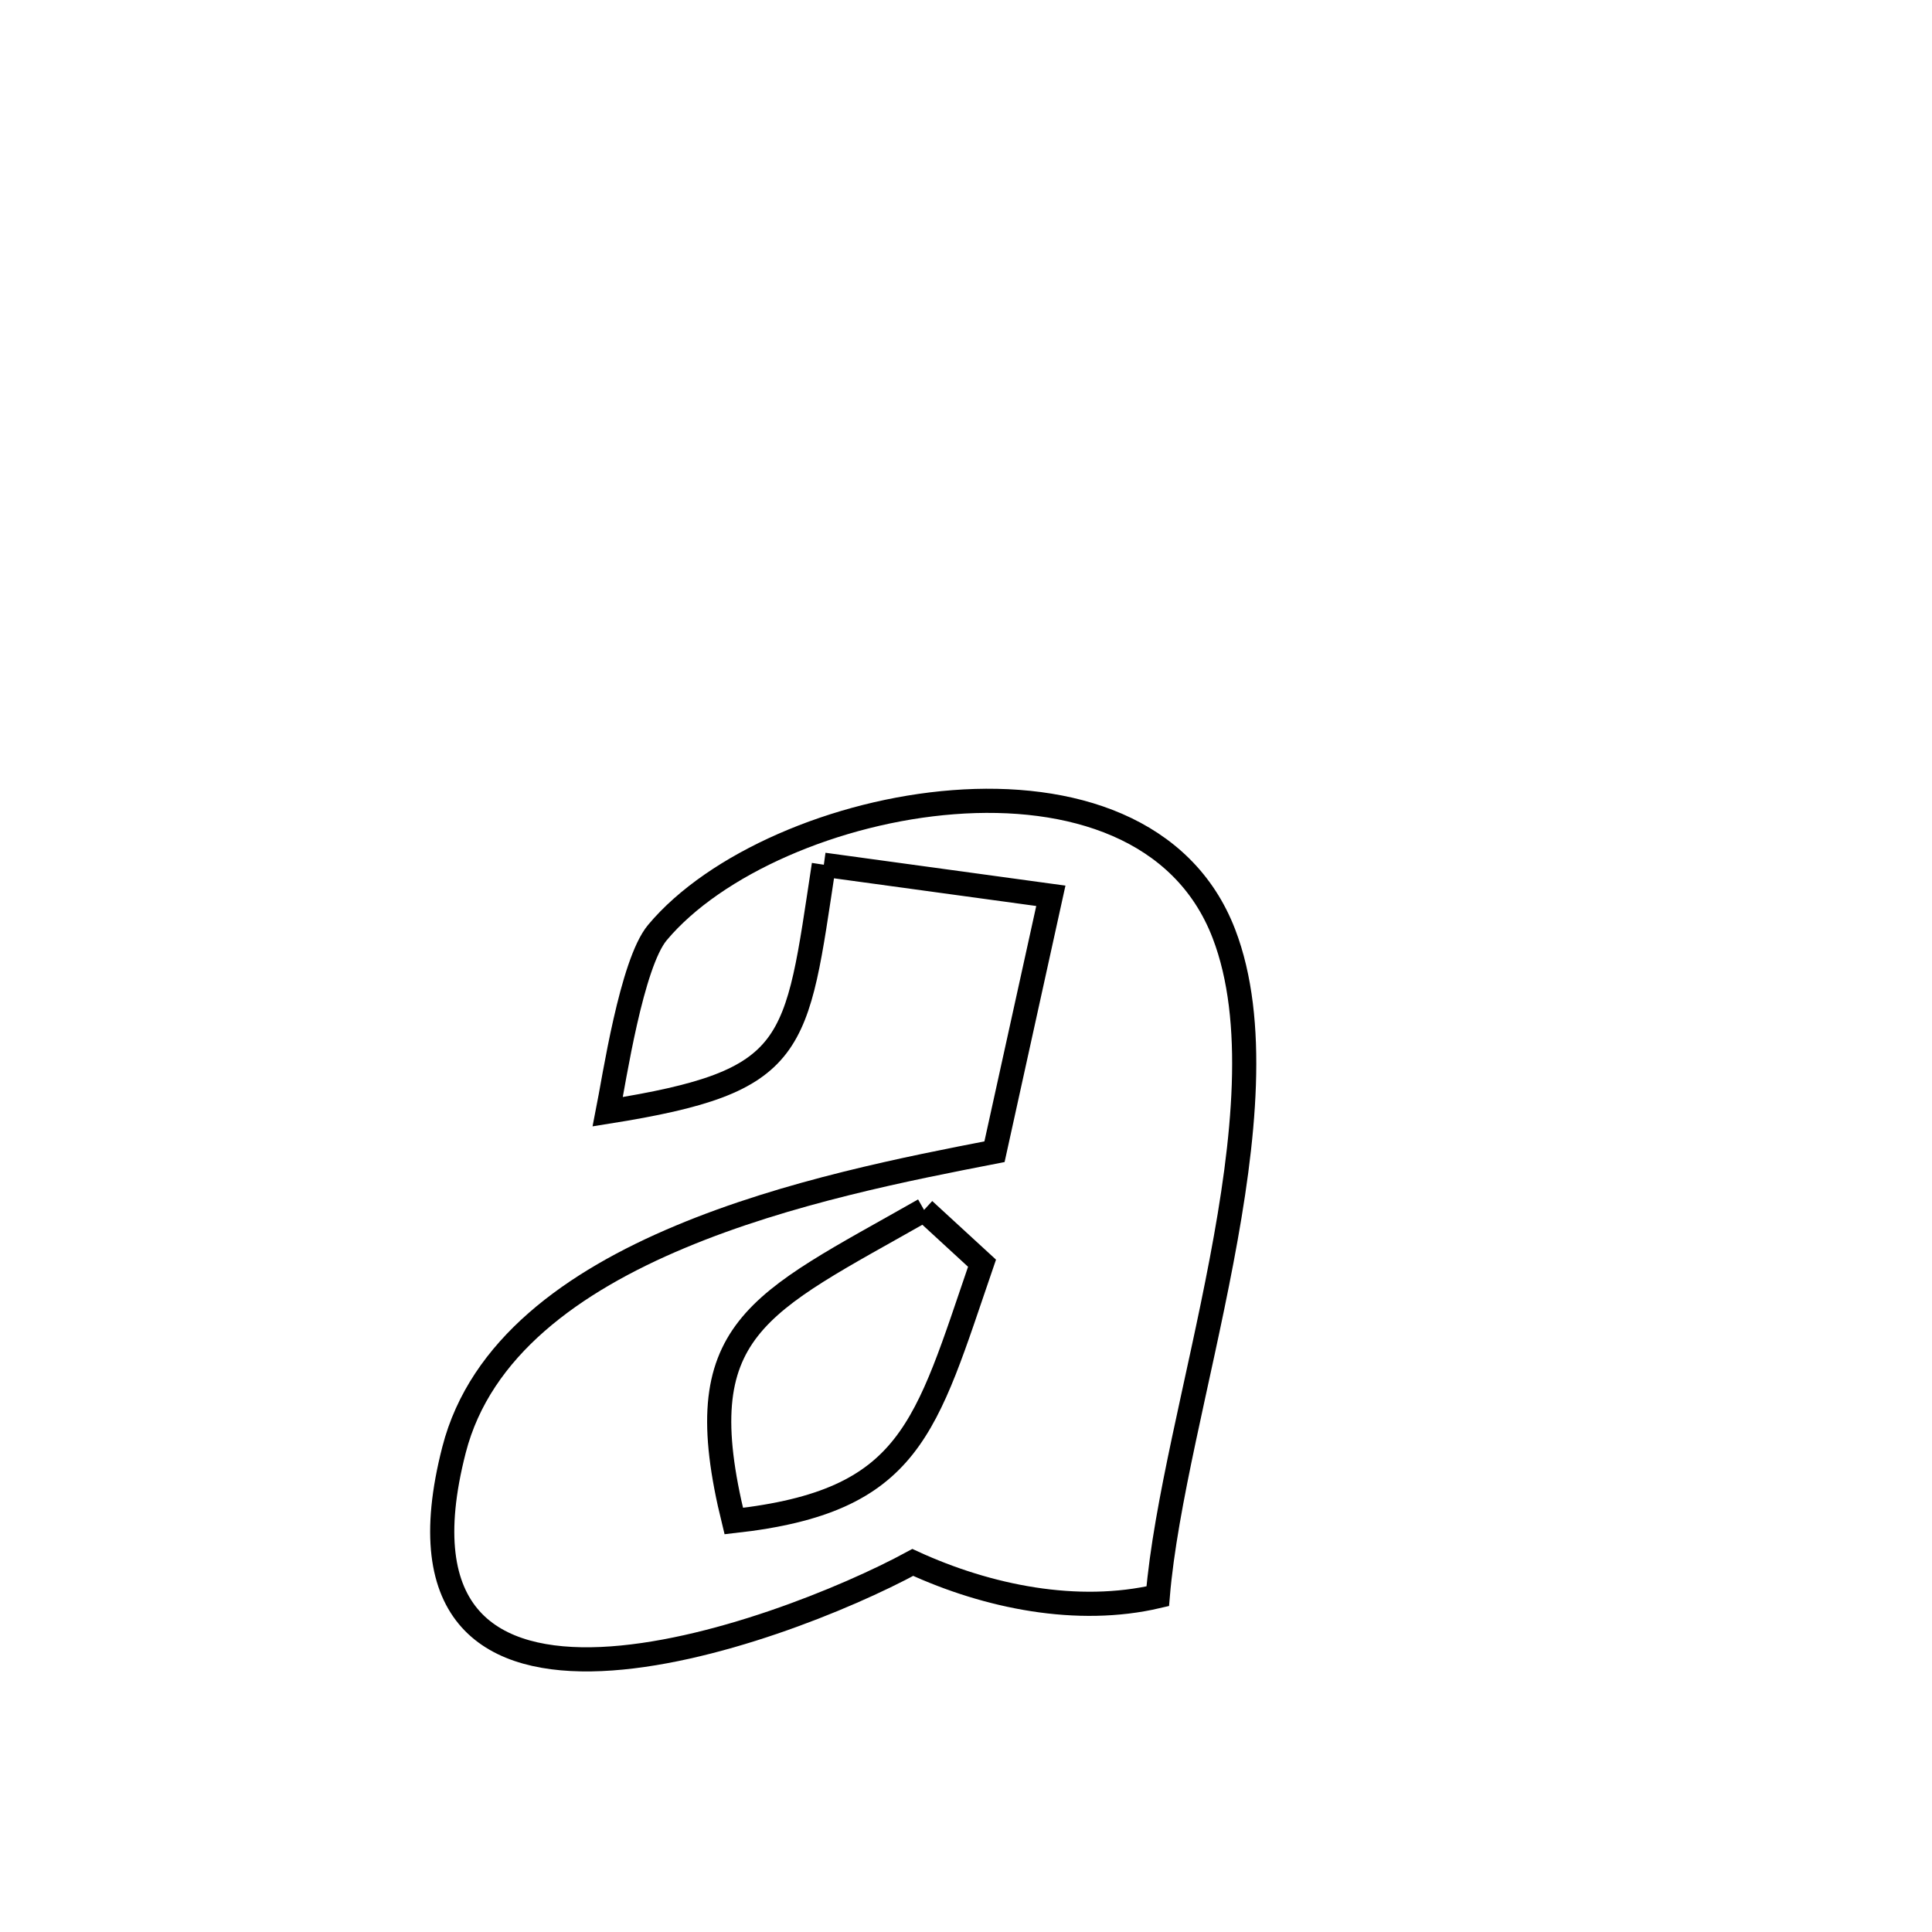 <svg xmlns="http://www.w3.org/2000/svg" viewBox="0.0 0.0 24.0 24.0" height="200px" width="200px"><path fill="none" stroke="black" stroke-width=".3" stroke-opacity="1.0"  filling="0" d="M10.234 10.742 L10.234 10.742 C9.886 13.027 9.925 13.432 7.55 13.81 L7.55 13.81 C7.629 13.413 7.845 11.968 8.167 11.584 C8.882 10.73 10.389 10.076 11.843 9.965 C13.297 9.853 14.699 10.284 15.204 11.6 C15.618 12.679 15.46 14.164 15.174 15.666 C14.889 17.168 14.477 18.686 14.382 19.829 L14.382 19.829 C13.385 20.063 12.269 19.837 11.339 19.409 L11.339 19.409 C10.517 19.855 8.824 20.549 7.47 20.609 C6.117 20.669 5.103 20.097 5.64 18.011 C5.965 16.745 7.117 15.922 8.451 15.364 C9.785 14.805 11.301 14.512 12.354 14.307 L12.354 14.307 C12.587 13.247 12.821 12.188 13.054 11.128 L13.054 11.128 C12.114 10.999 11.174 10.871 10.234 10.742 L10.234 10.742"></path>
<path fill="none" stroke="black" stroke-width=".3" stroke-opacity="1.0"  filling="0" d="M11.479 15.03 L11.479 15.03 C11.719 15.251 11.959 15.472 12.199 15.692 L12.199 15.692 C11.495 17.741 11.329 18.649 9.115 18.895 L9.115 18.895 C8.523 16.489 9.404 16.212 11.479 15.03 L11.479 15.03"></path></svg>